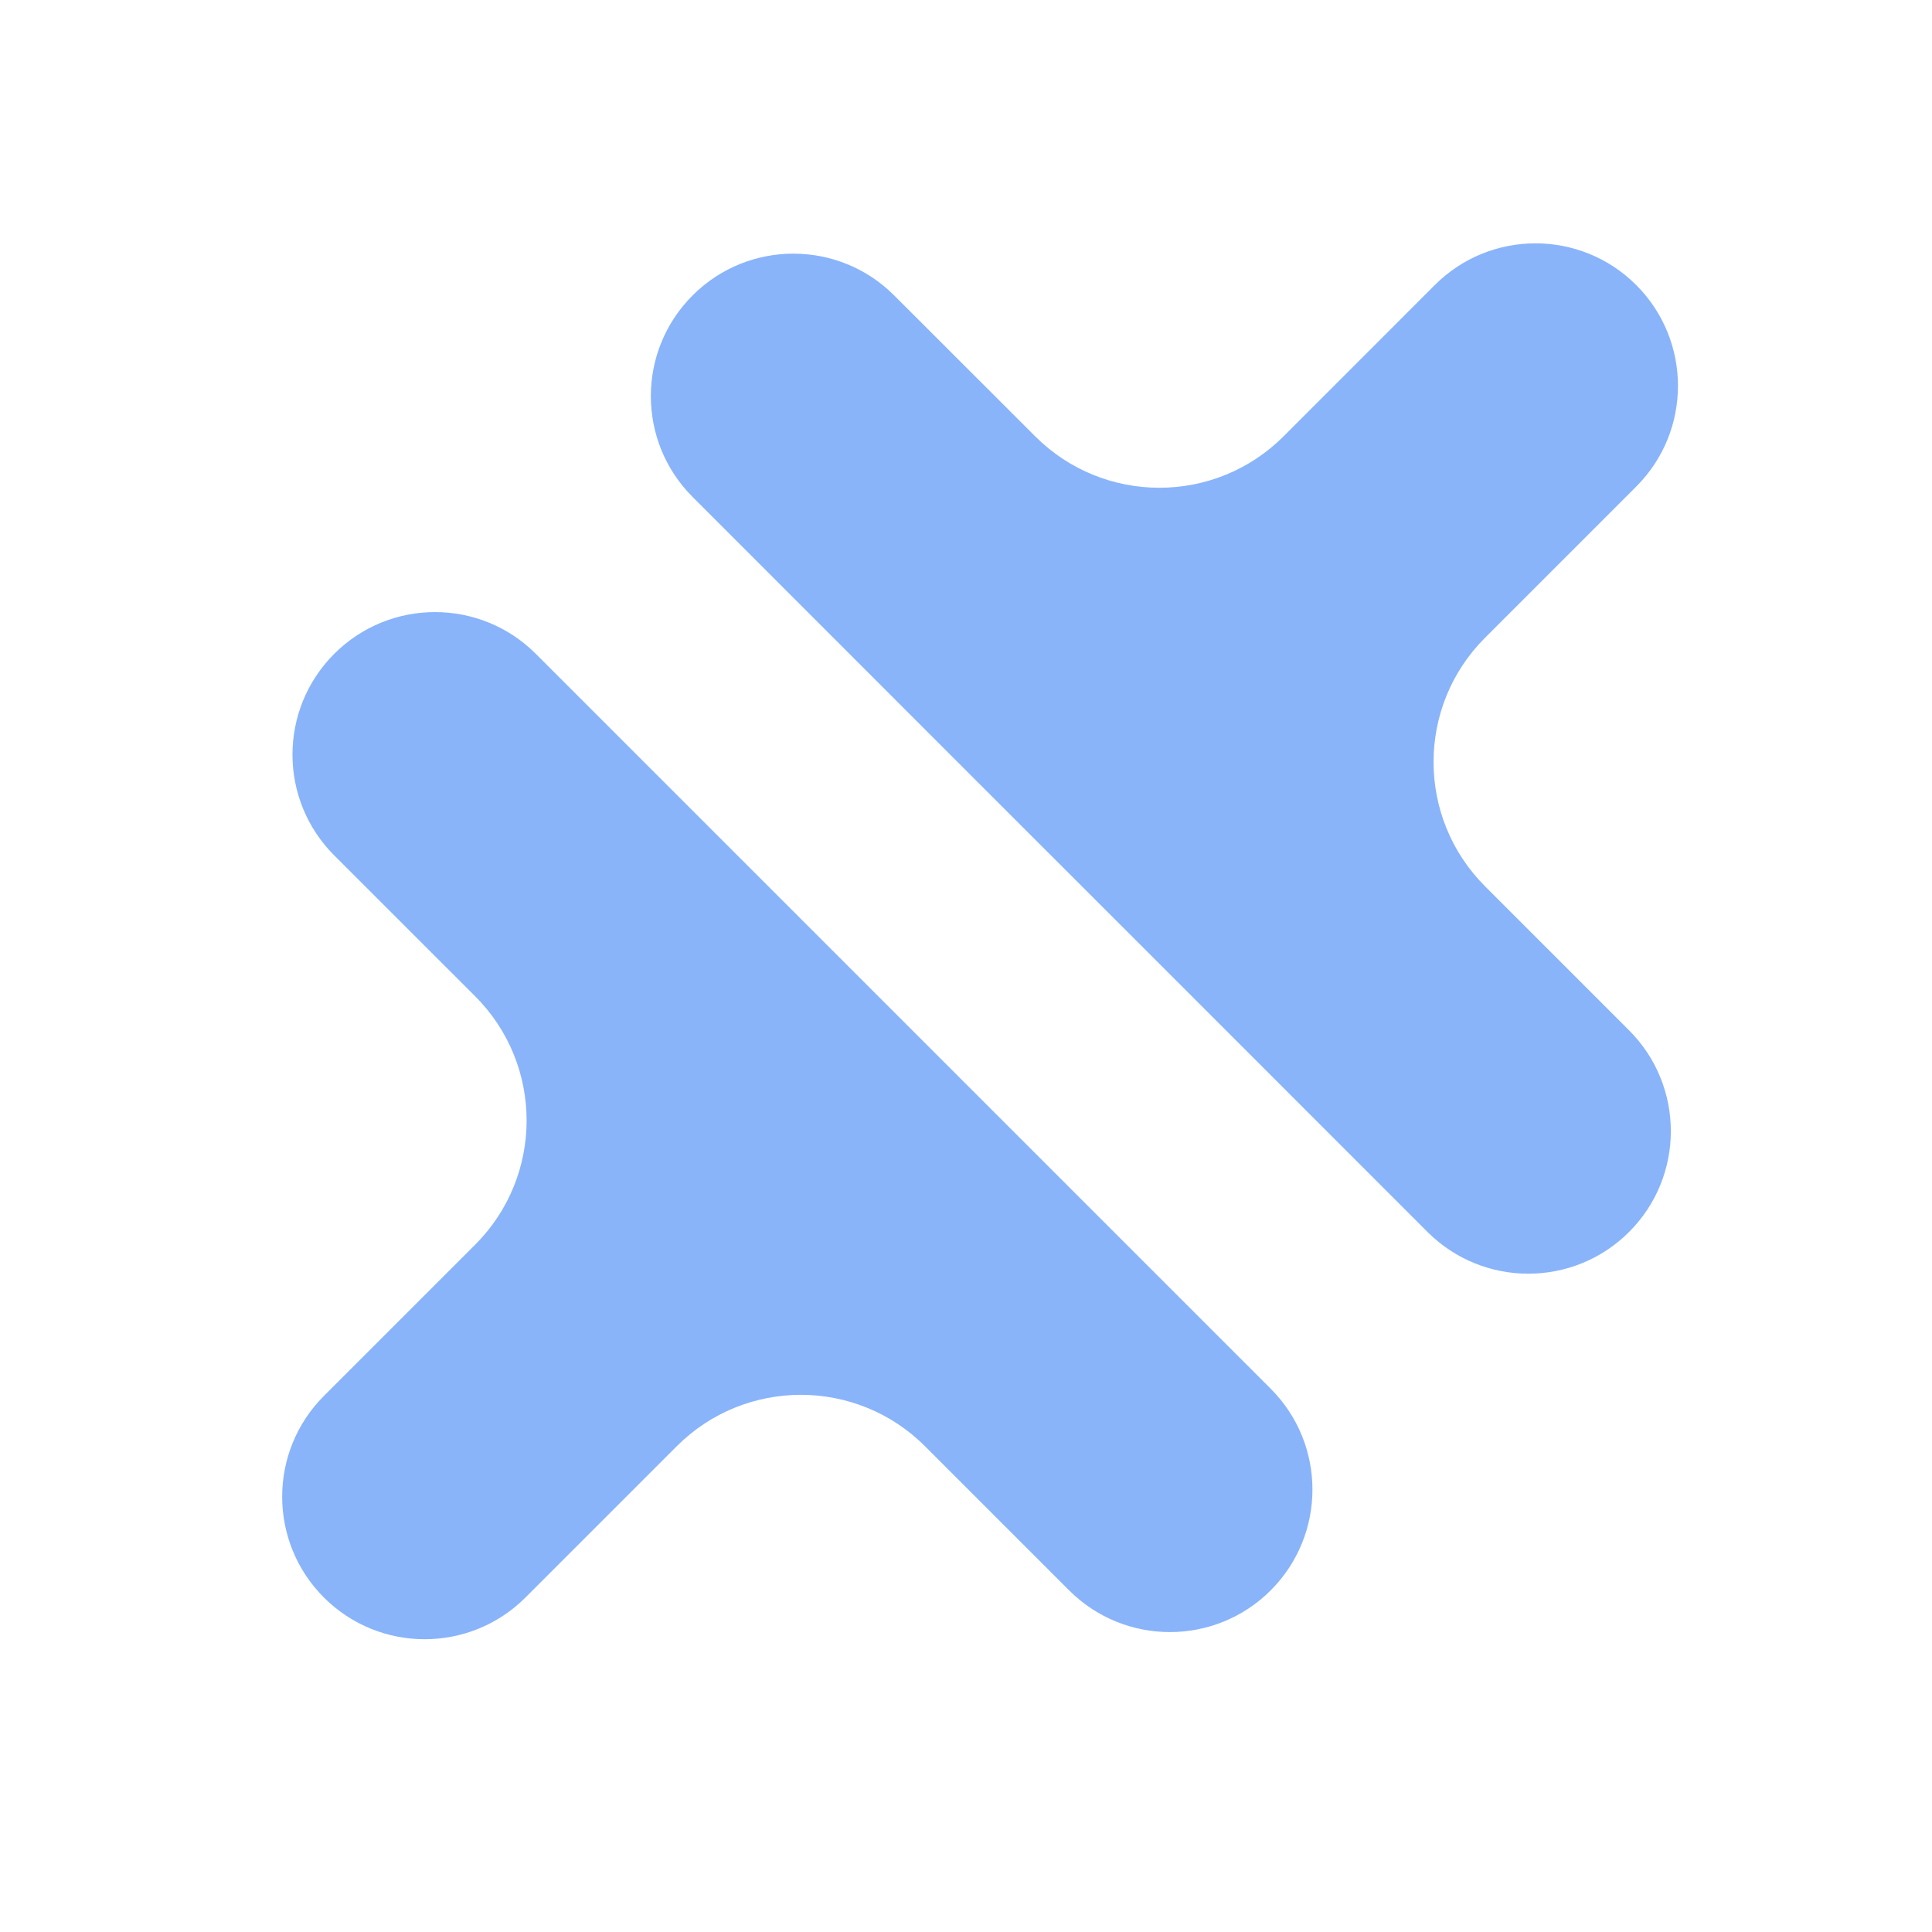 <svg width="33" height="33" viewBox="0 0 33 33" fill="none" xmlns="http://www.w3.org/2000/svg">
<path d="M27.948 4.869C26.998 3.919 25.457 3.919 24.507 4.869L21.924 7.453C20.753 8.624 18.854 8.624 17.682 7.453L15.272 5.045C14.322 4.095 12.781 4.095 11.831 5.045C10.879 5.996 10.879 7.537 11.83 8.488L16.357 13.017L19.801 16.46L24.383 21.043C25.334 21.993 26.875 21.993 27.826 21.043C28.777 20.092 28.777 18.55 27.826 17.599L25.365 15.138C24.194 13.966 24.193 12.067 25.364 10.895L27.949 8.31C28.899 7.36 28.898 5.819 27.948 4.869ZM9.152 11.168C8.202 10.217 6.66 10.217 5.709 11.168C4.758 12.119 4.758 13.66 5.709 14.611L8.116 17.017C9.288 18.189 9.288 20.088 8.116 21.26L5.533 23.843C4.582 24.794 4.582 26.335 5.532 27.286C6.483 28.237 8.025 28.237 8.976 27.286L11.559 24.703C12.73 23.532 14.63 23.532 15.801 24.704L18.261 27.164C19.212 28.115 20.754 28.115 21.705 27.164C22.655 26.213 22.655 24.672 21.705 23.721L13.68 15.696L9.152 11.168Z" fill="#89B4FA"/>
</svg>
